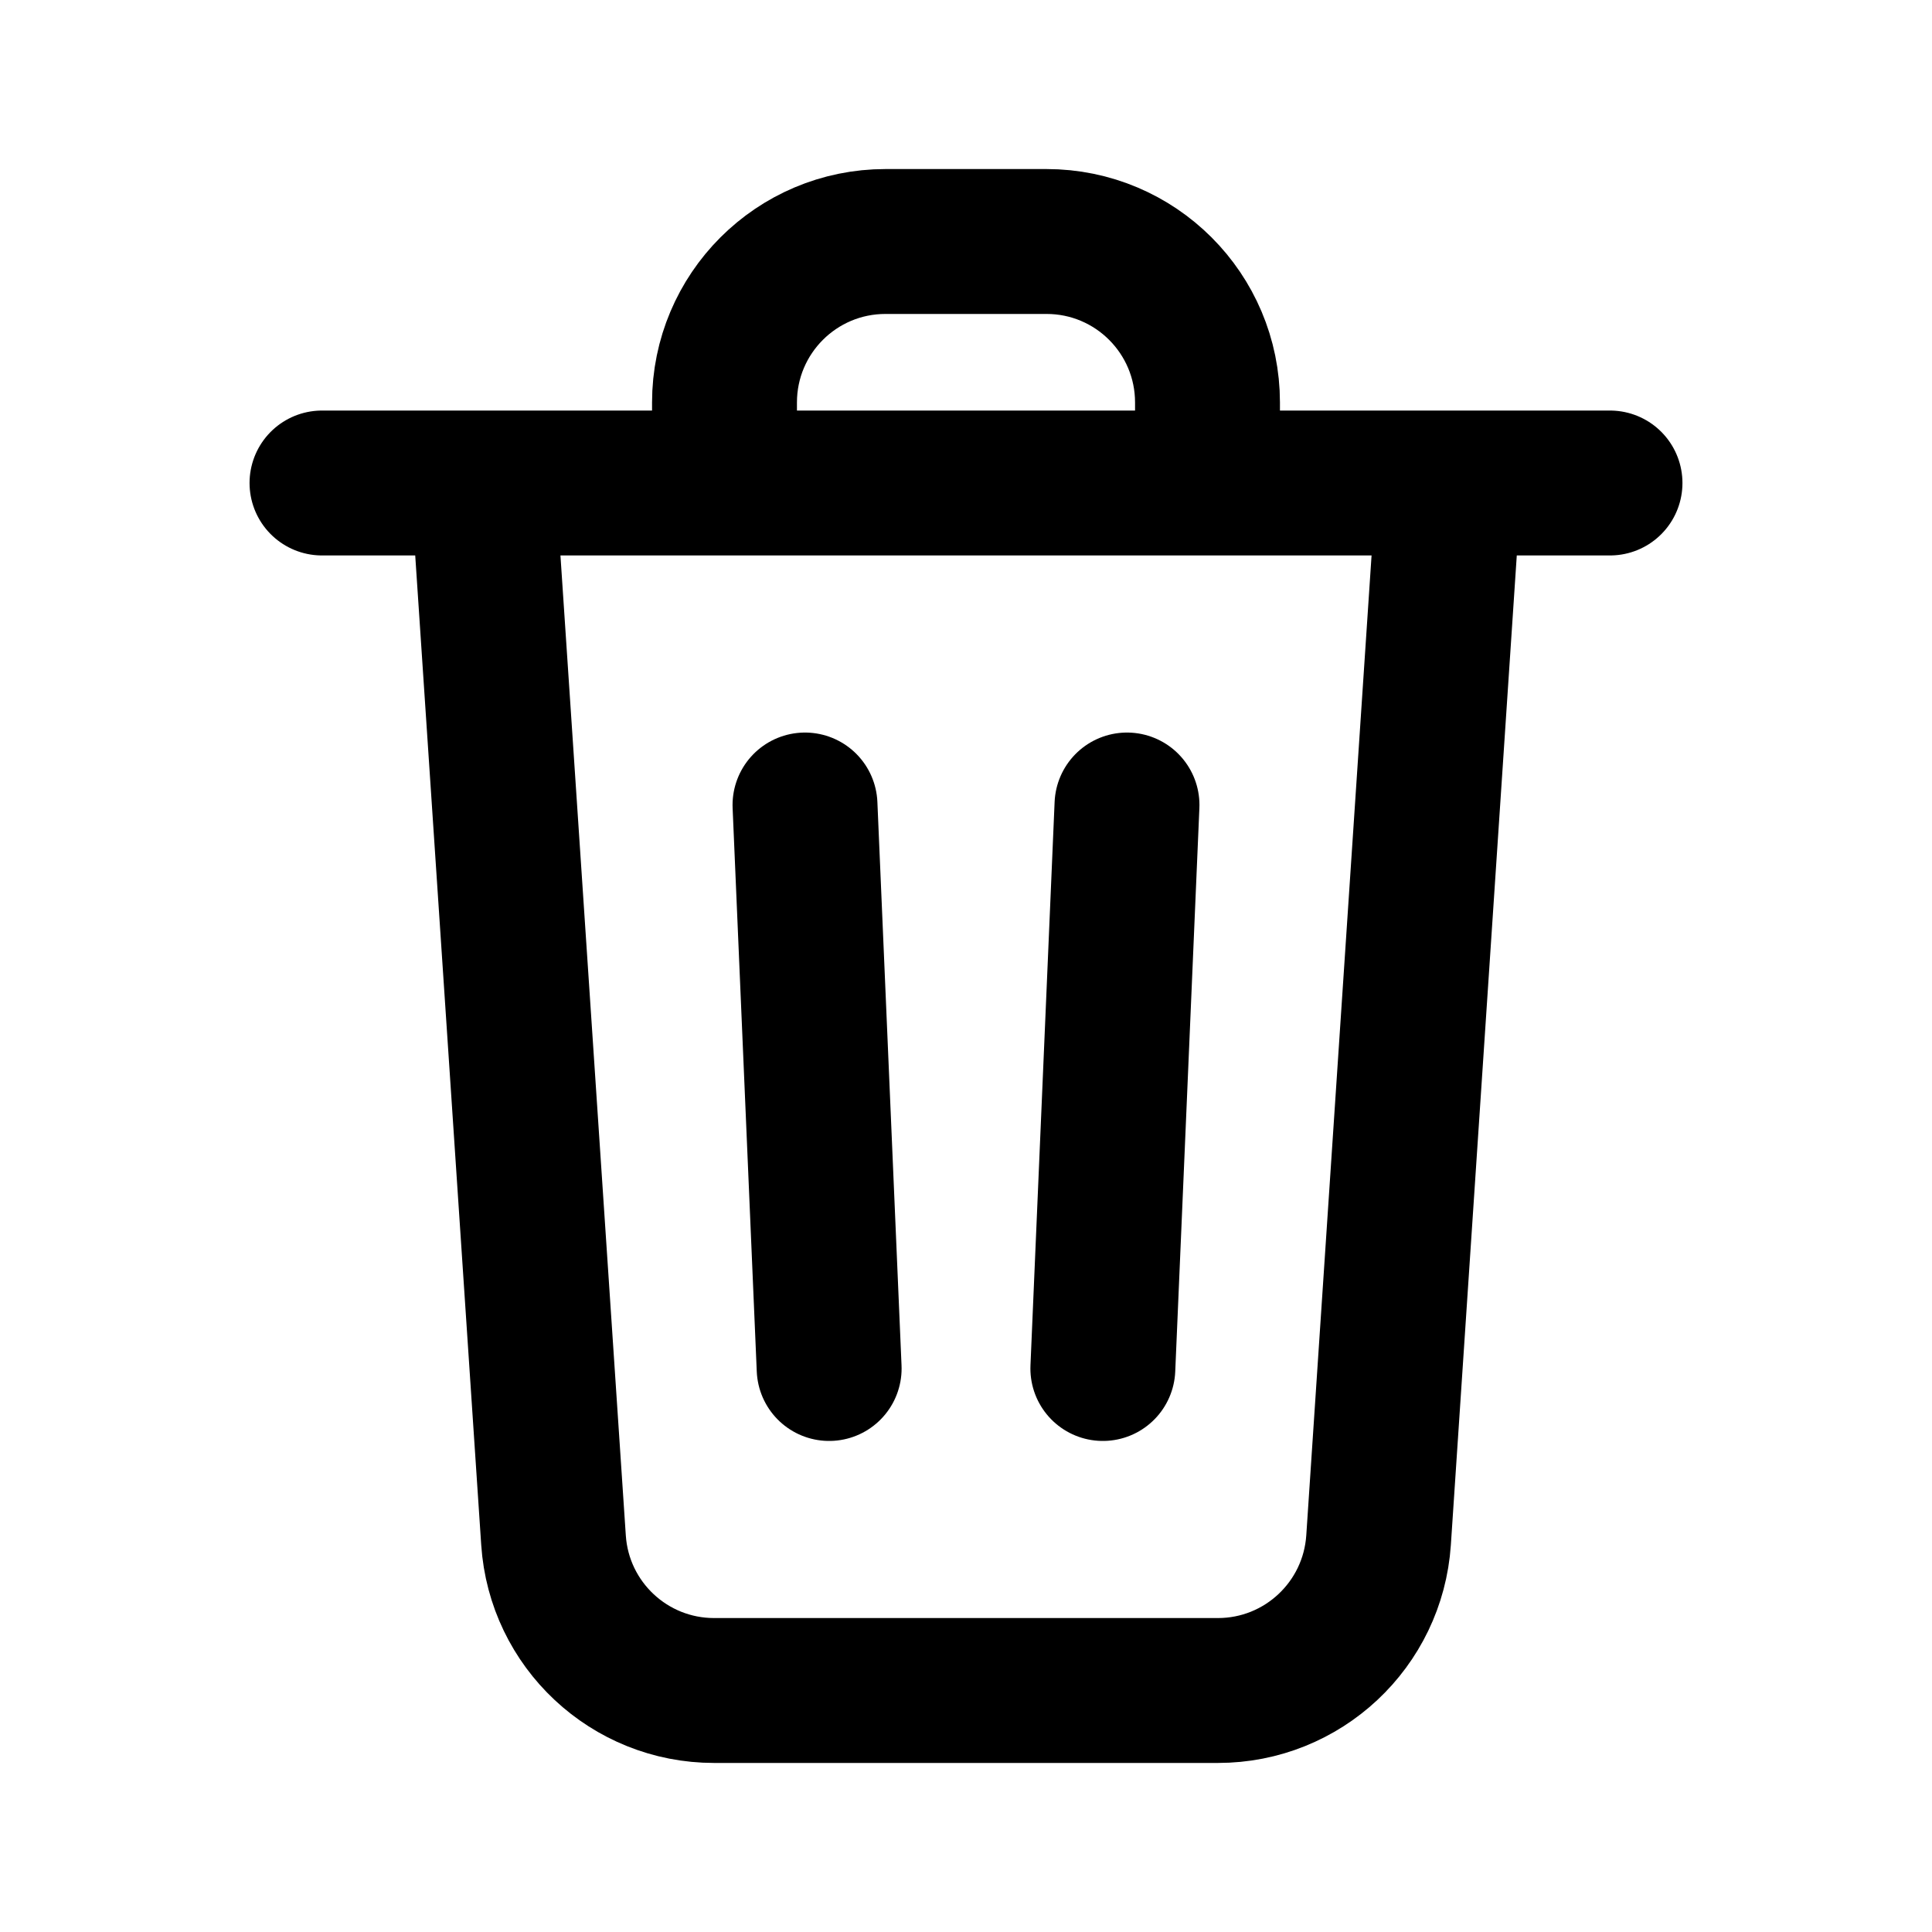 <svg width="24" height="24" viewBox="0 0 24 24" fill="none" xmlns="http://www.w3.org/2000/svg">
<path d="M14 10L13.7 17M10.3 17L10 10M6 6L6.876 19.133C6.946 20.184 7.818 21 8.871 21H15.129C16.182 21 17.054 20.184 17.125 19.133L18 6M6 6H9M6 6H4M18 6H20M18 6H15M15 6V5C15 3.895 14.105 3 13 3H11C9.895 3 9 3.895 9 5V6M15 6H9" stroke="currentColor" stroke-width="1.8" stroke-linecap="round" stroke-linejoin="round"/>
</svg>
